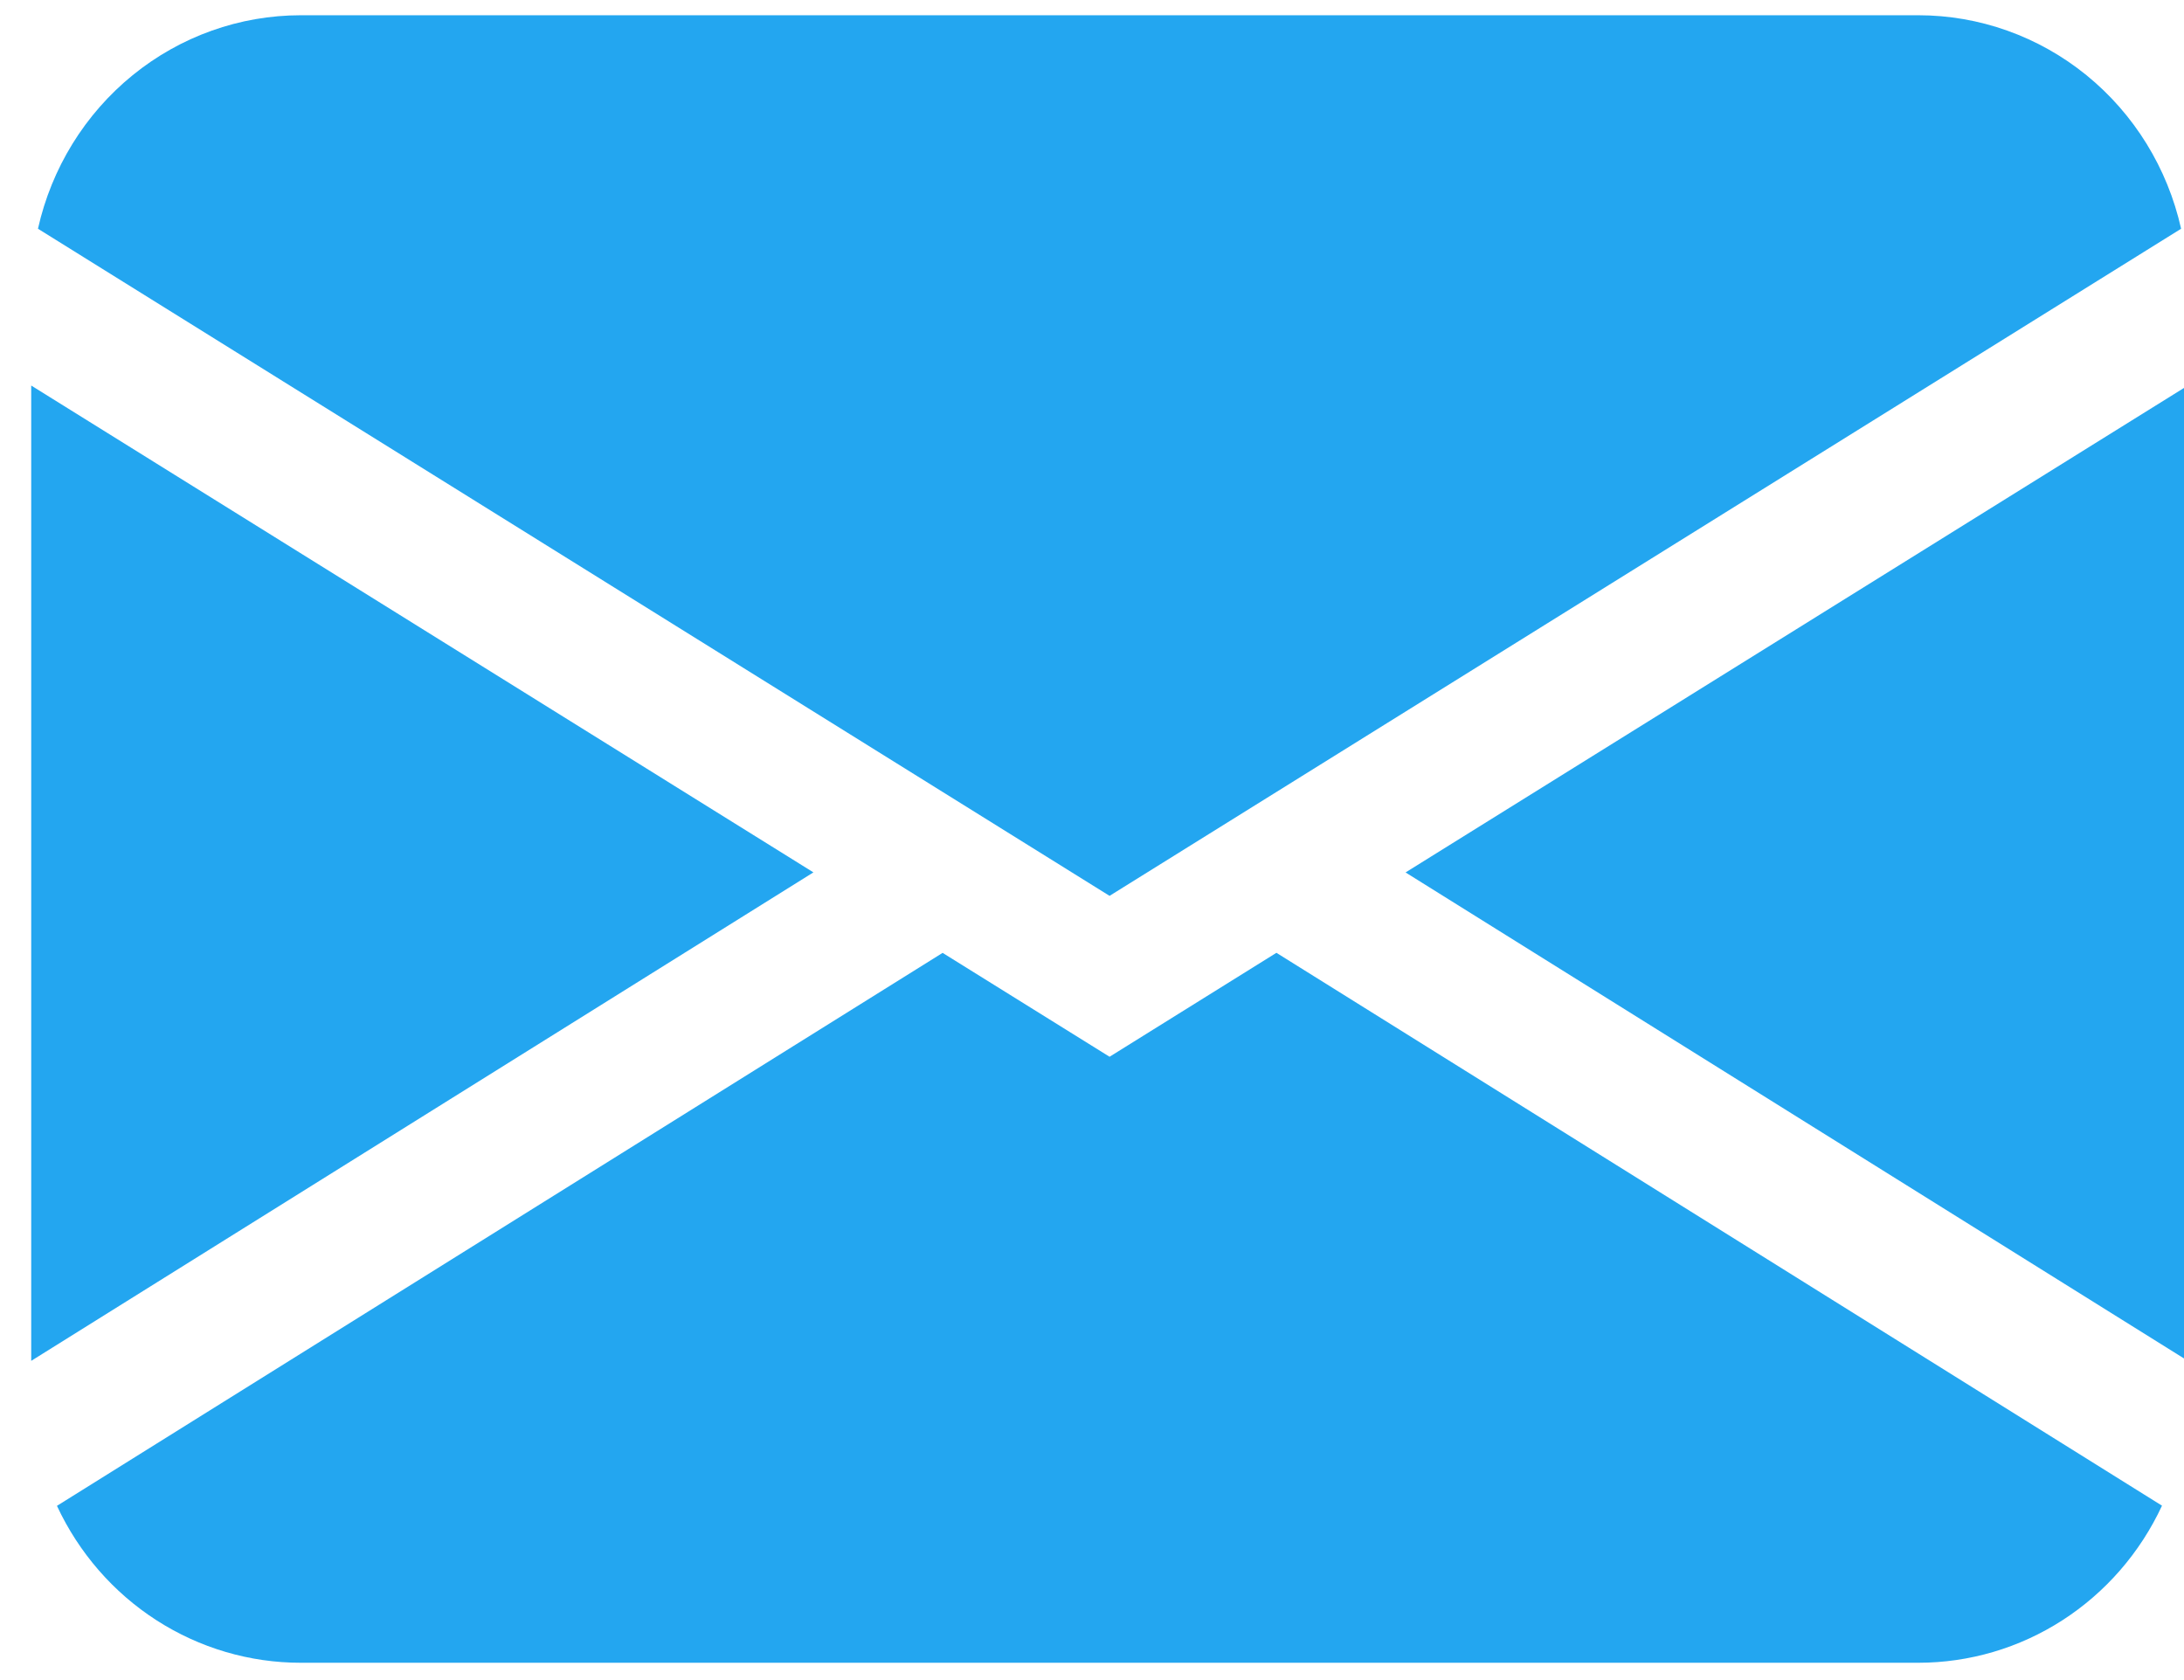 <svg width="52" height="40" viewBox="0 0 52 40" fill="none" xmlns="http://www.w3.org/2000/svg">
<path fill-rule="evenodd" clip-rule="evenodd" d="M0.904 5.446C1.227 4.002 2.023 2.713 3.16 1.789C4.296 0.866 5.708 0.363 7.162 0.363H45.673C47.128 0.363 48.539 0.866 49.676 1.789C50.813 2.713 51.608 4.002 51.931 5.446L26.418 21.329L0.904 5.446ZM0.743 9.179V32.4L19.367 20.77L0.743 9.179ZM22.441 22.688L1.356 35.852C1.877 36.97 2.699 37.916 3.727 38.577C4.755 39.238 5.946 39.589 7.162 39.588H45.673C46.889 39.588 48.08 39.237 49.107 38.575C50.134 37.913 50.956 36.967 51.476 35.848L30.391 22.685L26.418 25.16L22.441 22.685V22.688ZM33.468 20.773L52.092 32.4V9.179L33.468 20.77V20.773Z" fill="#23A6F0"/>
</svg>

